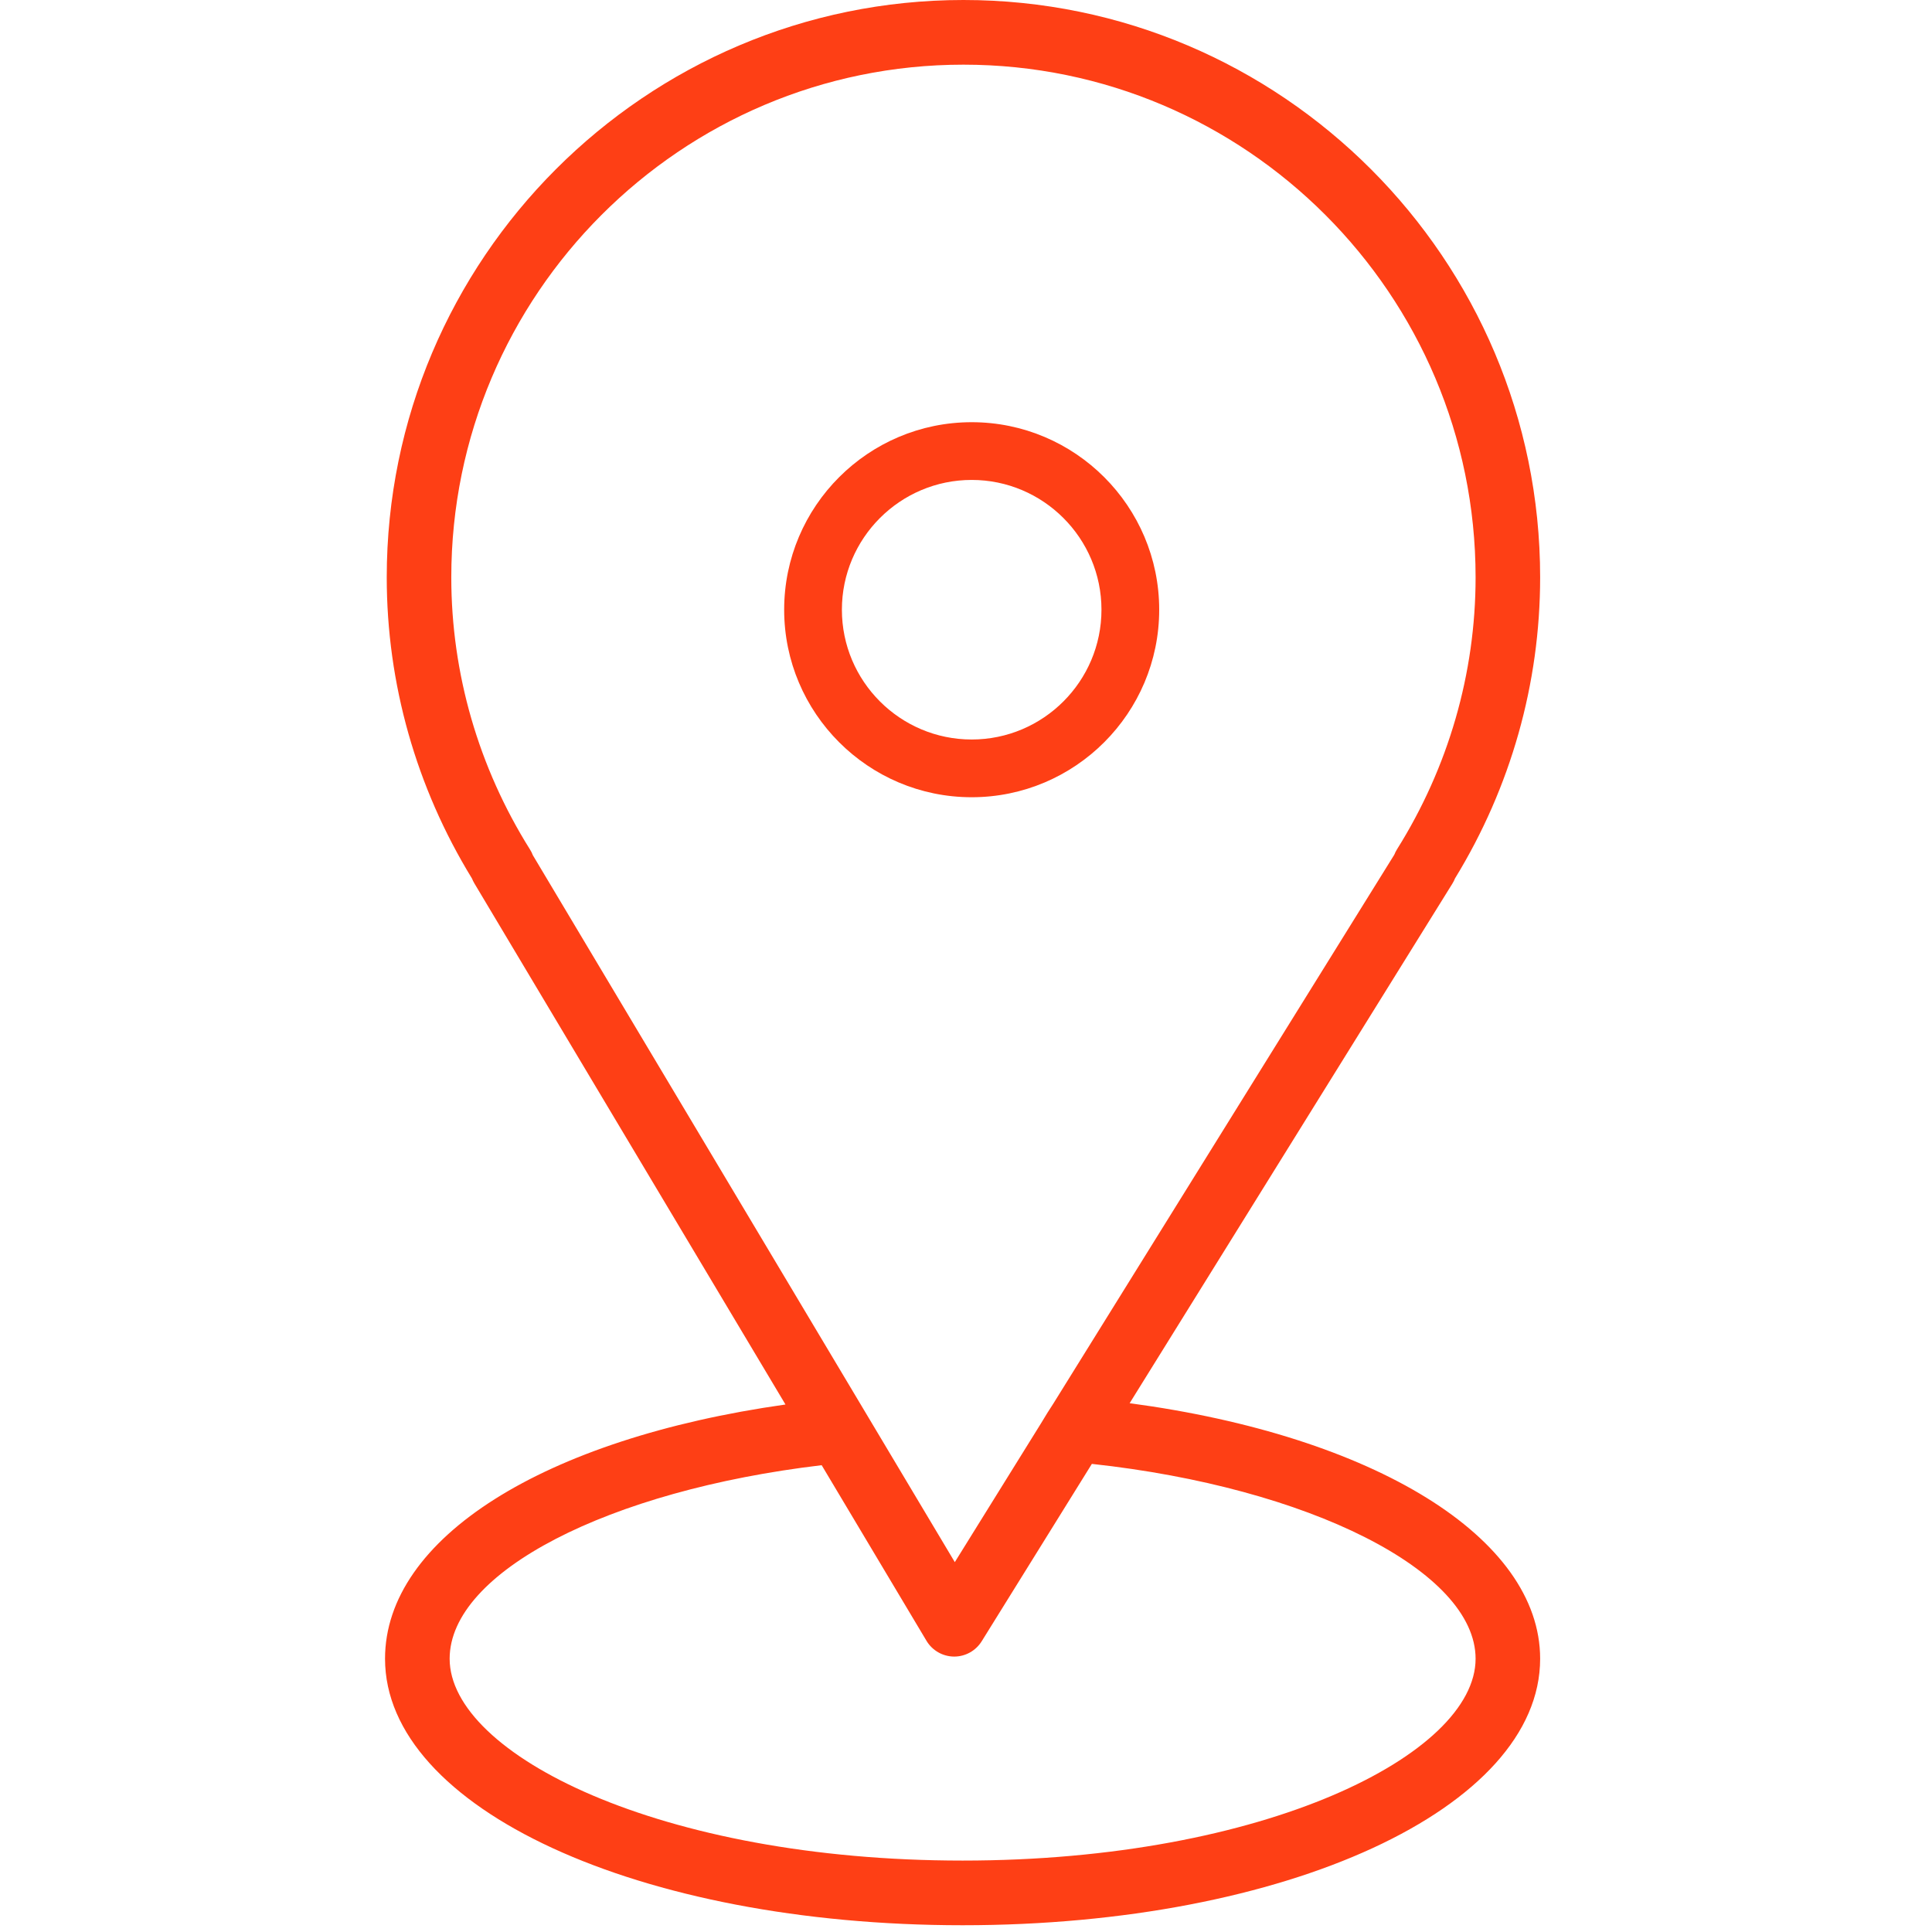<svg width="34" height="34" viewBox="0 0 34 34" fill="none" xmlns="http://www.w3.org/2000/svg">
<path d="M19.88 24.694L25.559 15.551C25.578 15.521 25.593 15.49 25.606 15.458C26.587 13.857 27.104 12.028 27.104 10.16C27.104 4.558 22.551 0 16.955 0C11.359 0 6.806 4.558 6.806 10.16C6.806 12.028 7.324 13.858 8.306 15.46C8.317 15.488 8.331 15.516 8.346 15.542L13.823 24.717C9.572 25.318 6.776 27.068 6.776 29.191C6.776 31.821 11.241 33.881 16.94 33.881C22.639 33.881 27.104 31.821 27.104 29.191C27.104 27.058 24.179 25.269 19.88 24.694ZM9.326 14.948C8.421 13.505 7.942 11.85 7.942 10.16C7.942 5.185 11.985 1.138 16.955 1.138C21.925 1.138 25.968 5.185 25.968 10.16C25.968 11.851 25.489 13.506 24.584 14.948C24.565 14.978 24.55 15.01 24.537 15.042L18.537 24.701C18.446 24.839 18.428 24.871 18.318 25.052L16.803 27.491L9.377 15.05C9.364 15.015 9.347 14.981 9.326 14.948ZM16.94 32.743C11.62 32.743 7.913 30.871 7.913 29.191C7.913 27.666 10.705 26.23 14.46 25.785L16.305 28.876C16.407 29.046 16.59 29.151 16.788 29.153C16.79 29.153 16.791 29.153 16.793 29.153C16.989 29.153 17.172 29.051 17.276 28.884L19.215 25.762C23.031 26.176 25.968 27.649 25.968 29.191C25.968 30.871 22.261 32.743 16.94 32.743Z" fill="#FE3F15"/>
<path d="M20.4 10.73C20.4 8.91 18.92 7.43 17.1 7.43C15.28 7.43 13.8 8.91 13.8 10.73C13.8 12.55 15.28 14.03 17.1 14.03C18.92 14.03 20.4 12.55 20.4 10.73ZM14.816 10.73C14.816 9.471 15.841 8.446 17.1 8.446C18.359 8.446 19.384 9.471 19.384 10.73C19.384 11.989 18.36 13.014 17.1 13.014C15.84 13.014 14.816 11.989 14.816 10.73Z" fill="#FE3F15"/>
</svg>
